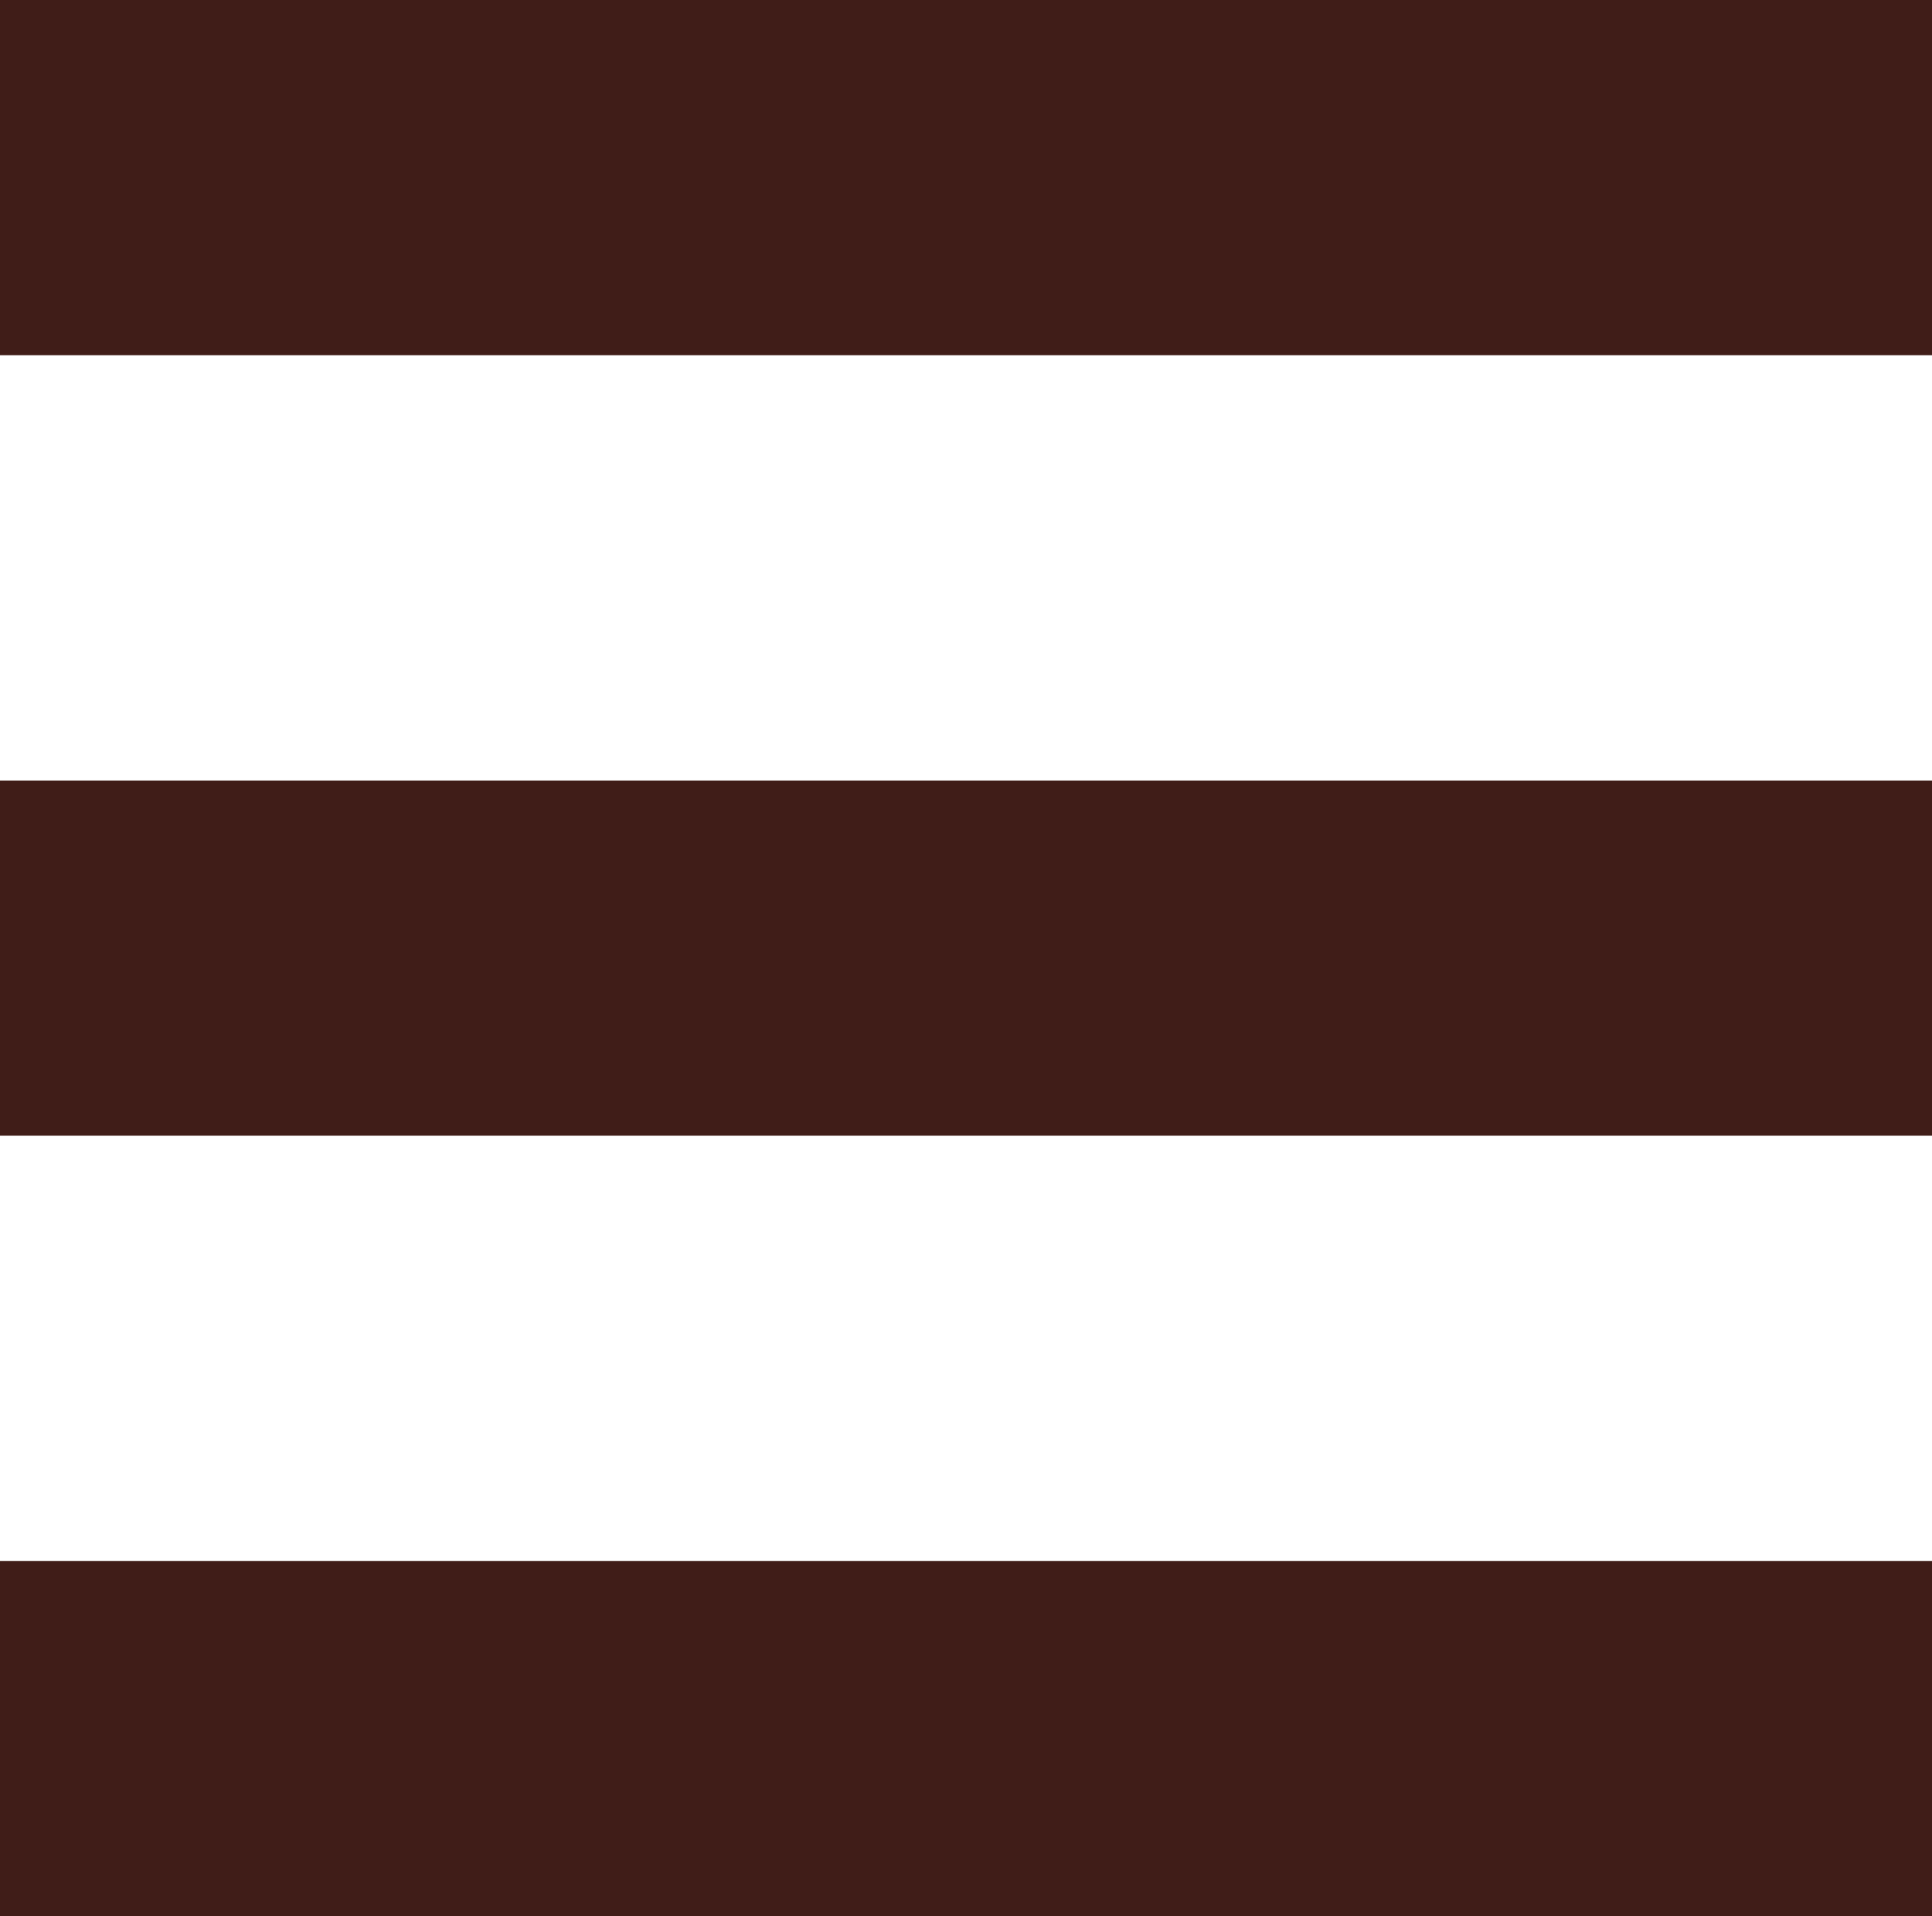 <?xml version="1.0" encoding="UTF-8"?>
<svg id="Layer_2" data-name="Layer 2" xmlns="http://www.w3.org/2000/svg" viewBox="0 0 21.76 21.58">
  <defs>
    <style>
      .cls-1 {
        fill: #401d18;
      }
    </style>
  </defs>
  <g id="Layer_1-2" data-name="Layer 1">
    <g>
      <rect class="cls-1" x="0" width="21.76" height="4"/>
      <rect class="cls-1" x="0" y="8.79" width="21.76" height="4"/>
      <rect class="cls-1" x="0" y="17.58" width="21.76" height="4"/>
    </g>
  </g>
</svg>